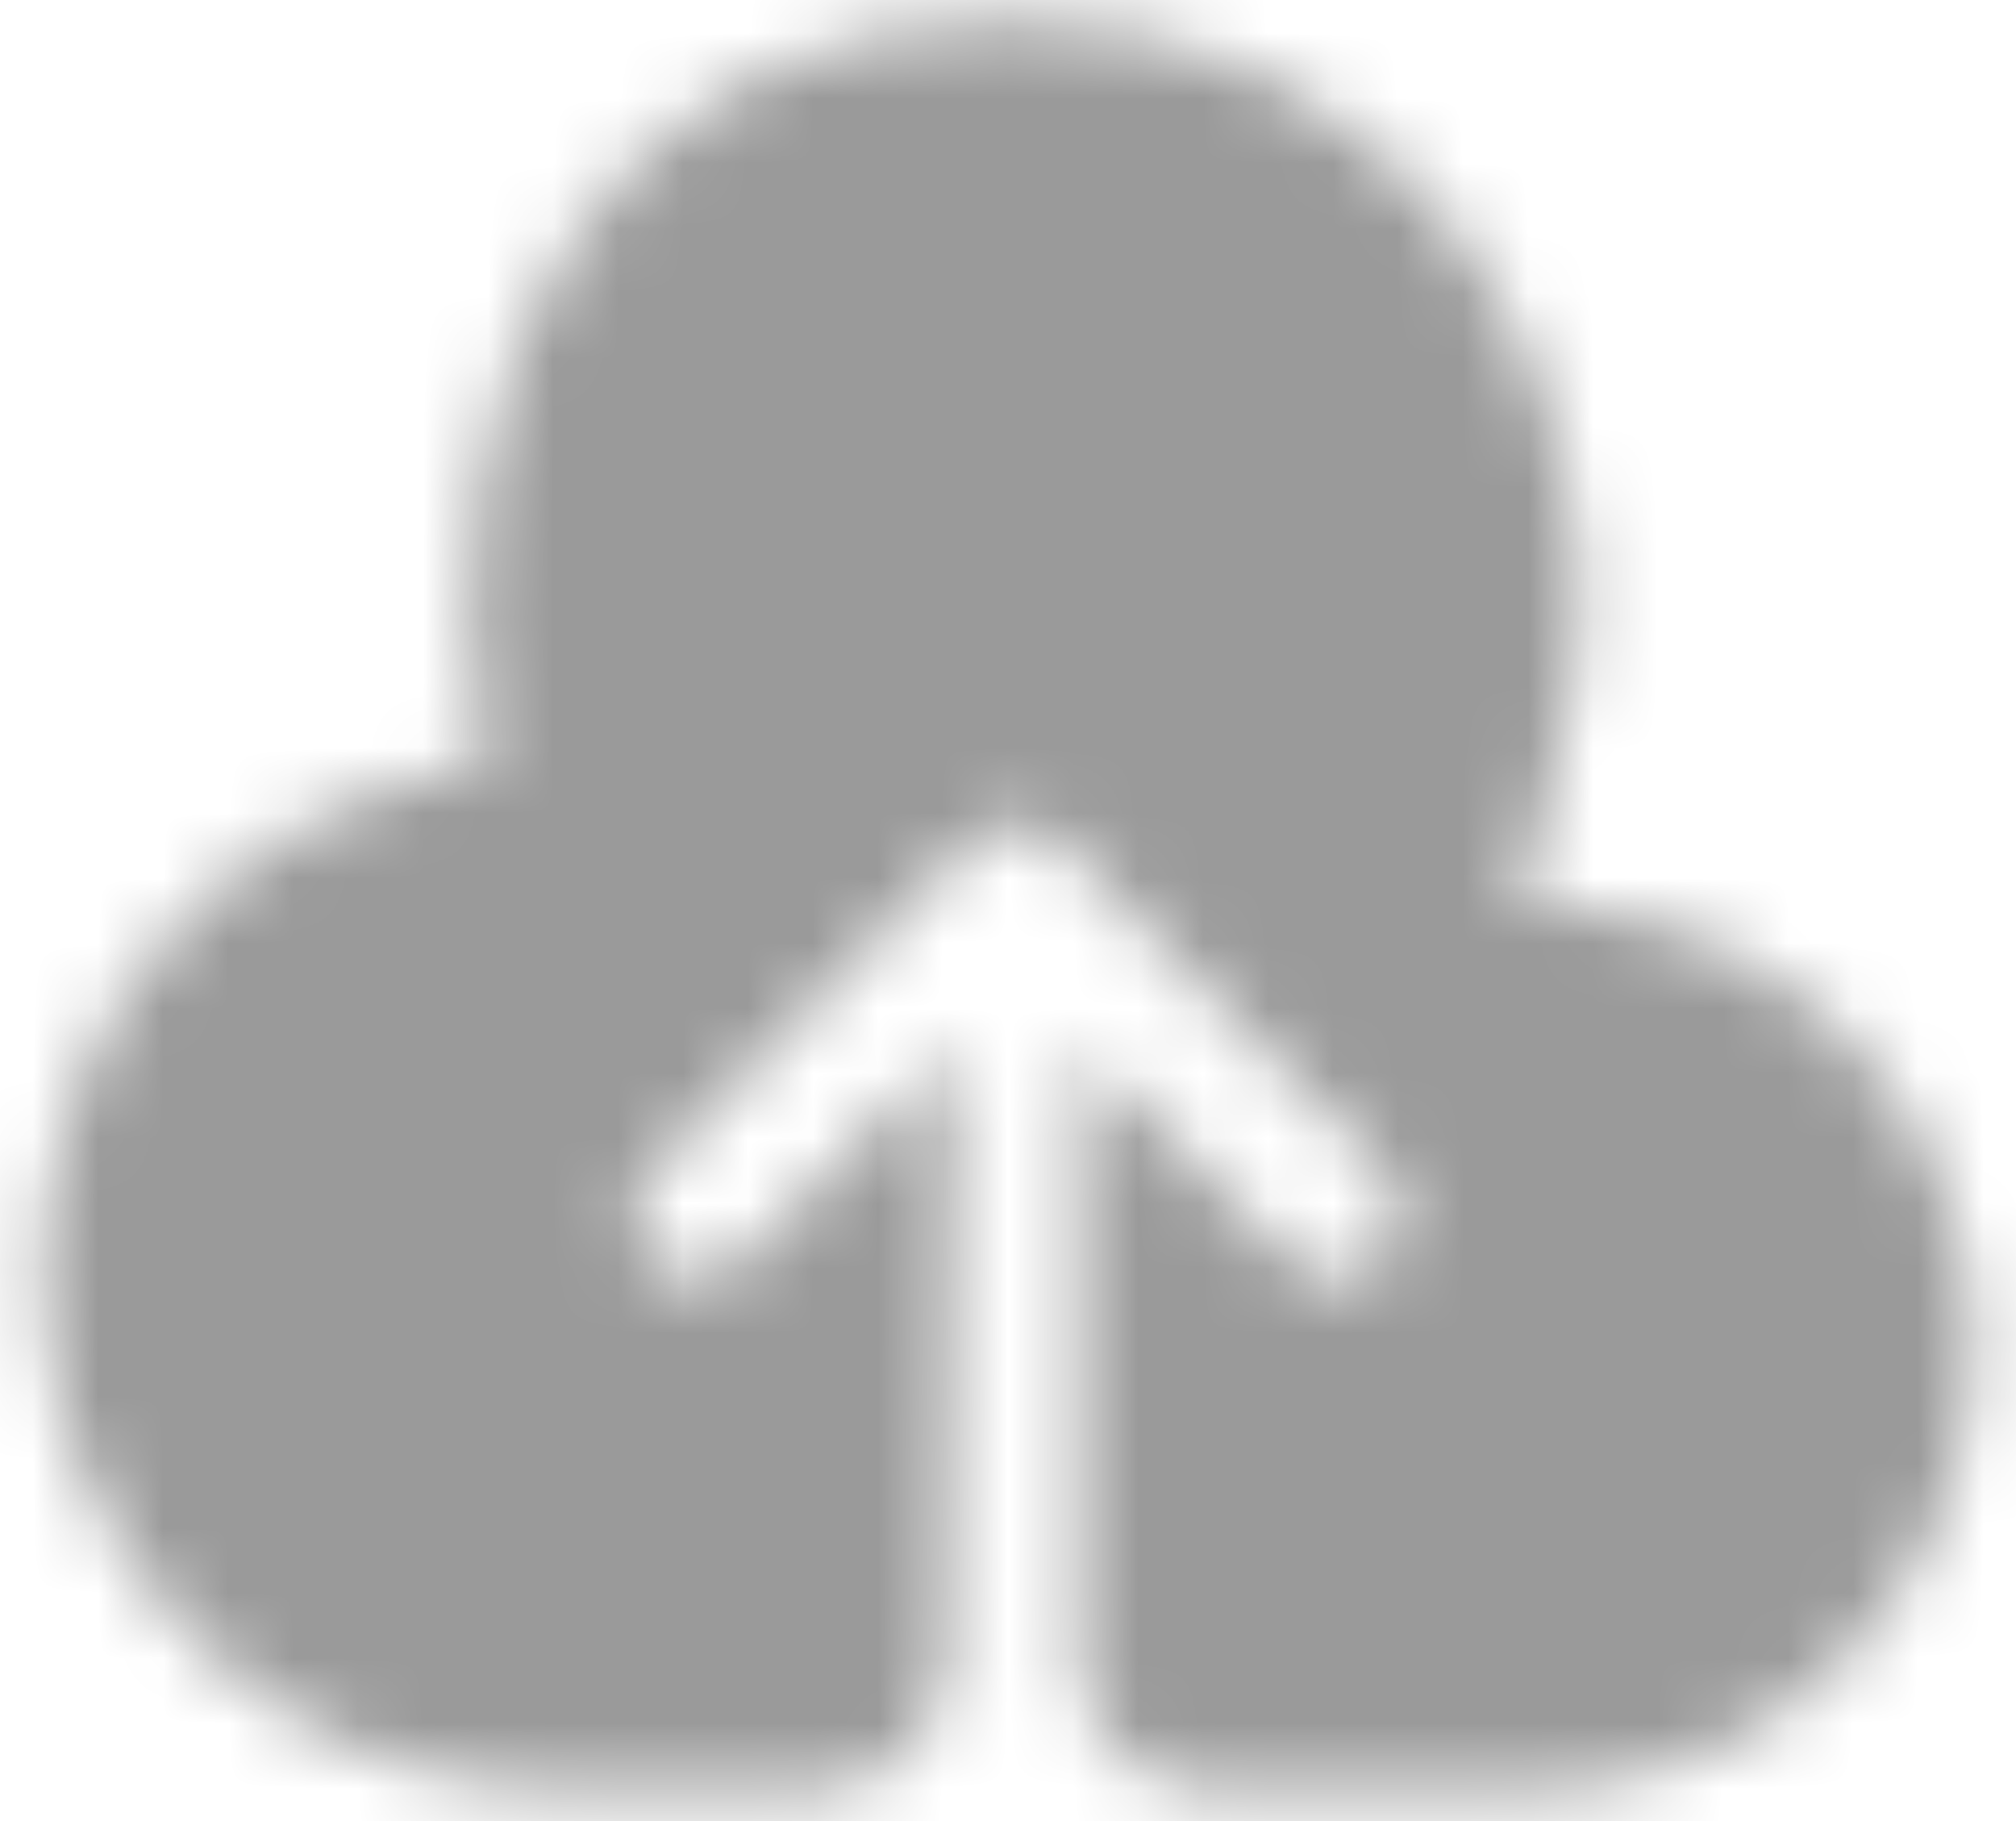 <?xml version="1.0" encoding="UTF-8"?>
<svg width="31px" height="28px" viewBox="0 0 31 28" version="1.1" xmlns="http://www.w3.org/2000/svg" xmlns:xlink="http://www.w3.org/1999/xlink">
    <!-- Generator: Sketch 45 (43475) - http://www.bohemiancoding.com/sketch -->
    <title>Upload/outline Copy</title>
    <desc>Created with Sketch.</desc>
    <defs>
        <path d="M24.312,16.935 C24.464,16.196 25.116,14.683 25.275,13.05 C25.669,9.002 22.968,3.3 16.5,3.3 C10.032,3.3 7.436,9.072 8.456,14.644 C8.463,14.682 8.468,14.719 8.468,14.757 C4.62,15.306 1.65,18.585 1.65,22.584 C1.65,26.97 5.205,30.525 9.591,30.525 L13.551,30.525 L13.551,30.525 C14.648,30.525 15.54,29.642 15.551,28.545 L15.646,19.077 L12.414,22.401 L12.414,22.401 C12.043,22.783 11.432,22.791 11.051,22.42 C11.045,22.415 11.04,22.409 11.034,22.404 L11.034,22.404 L11.034,22.404 C10.65,22.012 10.648,21.385 11.031,20.991 L15.886,15.989 L15.886,15.989 C16.079,15.79 16.344,15.678 16.62,15.678 L16.62,15.678 L16.62,15.678 C16.897,15.678 17.162,15.79 17.355,15.987 L22.254,20.994 L22.254,20.994 C22.638,21.386 22.637,22.013 22.253,22.404 L22.253,22.404 L22.253,22.404 C21.878,22.786 21.265,22.792 20.883,22.417 C20.879,22.413 20.874,22.409 20.87,22.405 L17.602,19.077 L17.602,28.525 L17.602,28.525 C17.602,29.63 18.497,30.525 19.602,30.525 L24.544,30.525 C28.303,30.525 31.35,27.478 31.35,23.719 C31.35,19.959 28.303,16.913 24.544,16.913 C24.464,16.913 24.389,16.933 24.312,16.935 Z" id="path-1"></path>
    </defs>
    <g id="Symbols" stroke="none" stroke-width="1" fill="none" fill-rule="evenodd">
        <g id="Profile-Header/dsktpstd" transform="translate(-351, -129)">
            <g id="Upload/outline-Copy" transform="translate(350, 126)">
                <mask id="mask-2" fill="white">
                    <use xlink:href="#path-1"></use>
                </mask>
                <g id="Shape"></g>
                <g id="Colour/Black" mask="url(#mask-2)" fill-rule="evenodd" fill="#9A9A9A">
                    <g transform="translate(-3.3, -3.3)" id="Colour/Grey">
                        <rect x="0" y="0" width="40" height="40"></rect>
                    </g>
                </g>
            </g>
        </g>
    </g>
</svg>
